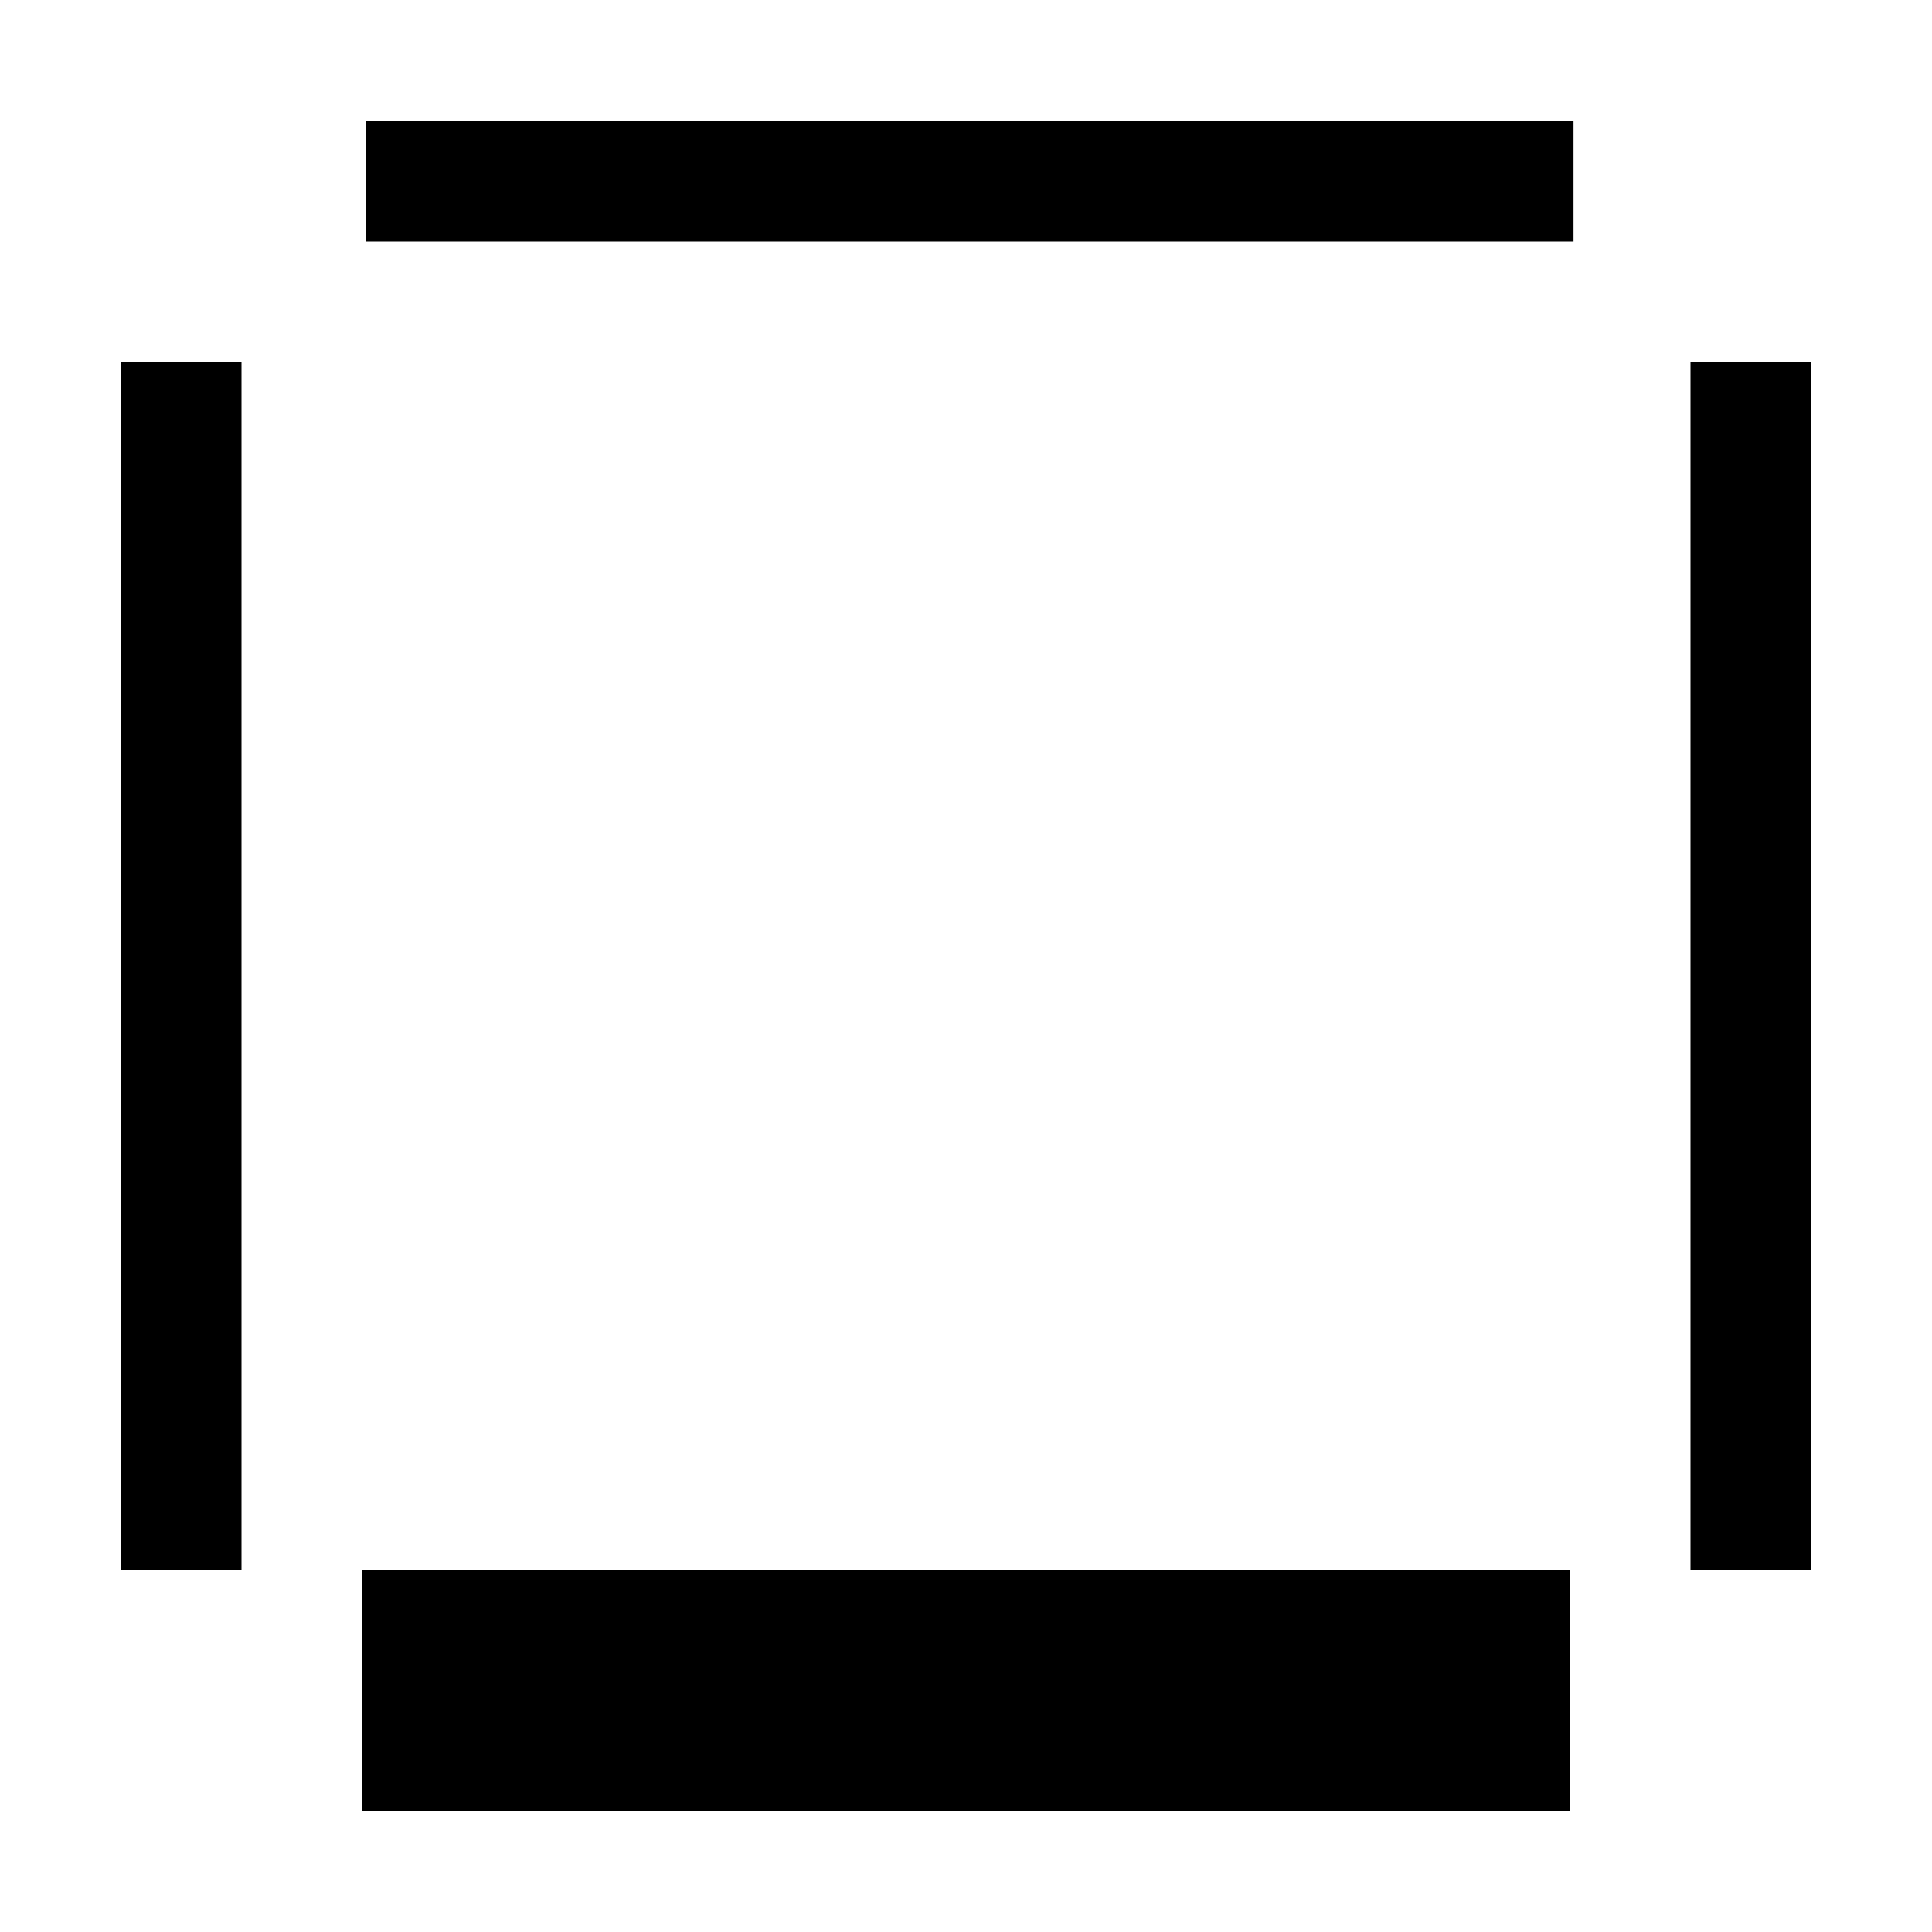 <?xml version="1.0" encoding="utf-8"?>
<svg xmlns="http://www.w3.org/2000/svg" width="512" height="512" viewBox="0 0 512 512">
  <path d="M96,480v-64h320v64H96z M97,64h320V32H97V64z M64,416V96H32v320H64z M480,416V96h-32v320H480z"/>
</svg>
